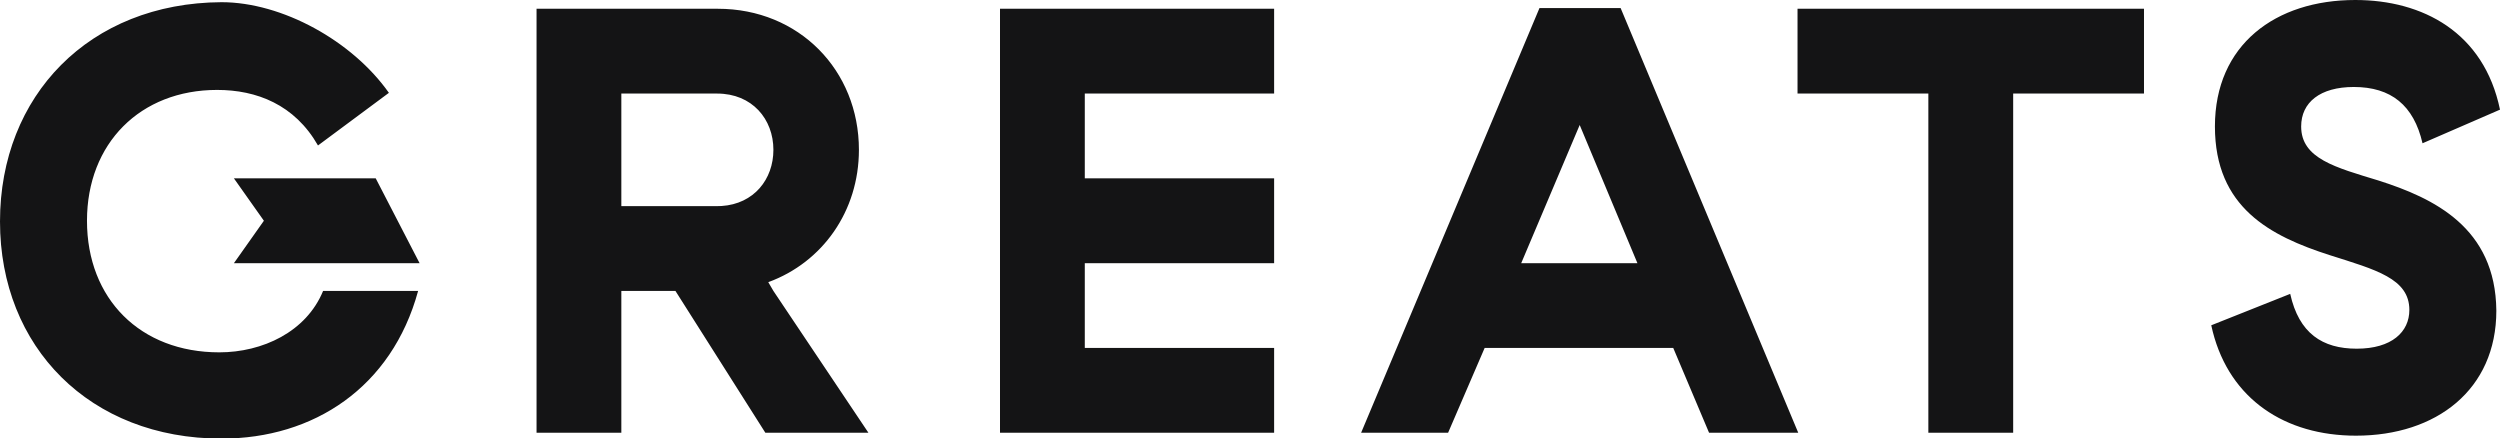 <svg xmlns="http://www.w3.org/2000/svg" viewBox="0 0 97 17" fill="currentColor" width="97"  height="17" ><path d="M8.594,0.085 C10.948,0.085 13.671,1.588 15.089,3.602 L15.089,3.602 L12.338,5.644 C11.43,4.056 9.955,3.489 8.424,3.489 C5.446,3.489 3.375,5.559 3.375,8.565 C3.375,11.6 5.446,13.671 8.509,13.671 C10.182,13.671 11.884,12.877 12.536,11.288 L12.536,11.288 L16.223,11.288 C15.202,15.032 12.168,17.018 8.594,17.018 C3.489,17.018 2.18491891e-13,13.472 2.18491891e-13,8.594 C2.18491891e-13,3.715 3.46,0.113 8.594,0.085 Z M91.384,-3.55271368e-15 C93.994,-3.55271368e-15 96.376,1.248 97,4.254 L97,4.254 L93.994,5.559 C93.653,4.084 92.774,3.375 91.327,3.375 C90.023,3.375 89.285,3.971 89.285,4.907 C89.285,6.155 90.618,6.495 92.292,7.006 C94.419,7.686 96.83,8.821 96.858,12.054 C96.858,15.117 94.532,16.904 91.413,16.904 L91.413,16.904 L91.157,16.9 C88.445,16.812 86.374,15.317 85.797,12.621 L85.797,12.621 L88.86,11.402 C89.2,12.933 90.108,13.529 91.441,13.529 C92.802,13.529 93.483,12.877 93.483,12.026 C93.483,10.806 92.178,10.466 90.392,9.899 C88.094,9.161 85.939,8.055 85.939,4.907 C85.939,1.73 88.293,-3.55271368e-15 91.384,-3.55271368e-15 Z M49.436,0.34 L49.436,3.63 L42.09,3.63 L42.09,6.92 L49.436,6.92 L49.436,10.211 L42.09,10.211 L42.09,13.501 L49.436,13.501 L49.436,16.791 L38.8,16.791 L38.8,0.34 L49.436,0.34 Z M83.187,0.34 L83.187,3.63 L78.111,3.63 L78.111,16.791 L74.82,16.791 L74.82,3.63 L69.744,3.63 L69.744,0.34 L83.187,0.34 Z M62.88,0.312 L69.772,16.791 L66.312,16.791 L64.922,13.501 L57.604,13.501 L56.186,16.791 L52.811,16.791 L59.732,0.312 L62.88,0.312 Z M27.852,0.34 C31,0.34 33.326,2.723 33.326,5.814 C33.326,8.197 31.908,10.182 29.809,10.948 L29.809,10.948 L30.008,11.288 L33.695,16.791 L29.696,16.791 L26.207,11.288 L24.108,11.288 L24.108,16.791 L20.818,16.791 L20.818,0.34 Z M61.292,4.85 L59.023,10.211 L63.532,10.211 L61.292,4.85 Z M14.578,6.92 L16.28,10.211 L9.076,10.211 L10.239,8.565 L9.076,6.92 L14.578,6.92 Z M27.824,3.63 L24.108,3.63 L24.108,7.998 L27.824,7.998 L27.998,7.993 C29.255,7.912 30.008,6.954 30.008,5.814 C30.008,4.623 29.185,3.63 27.824,3.63 L27.824,3.63 Z" fill="#141415"></path> </svg>